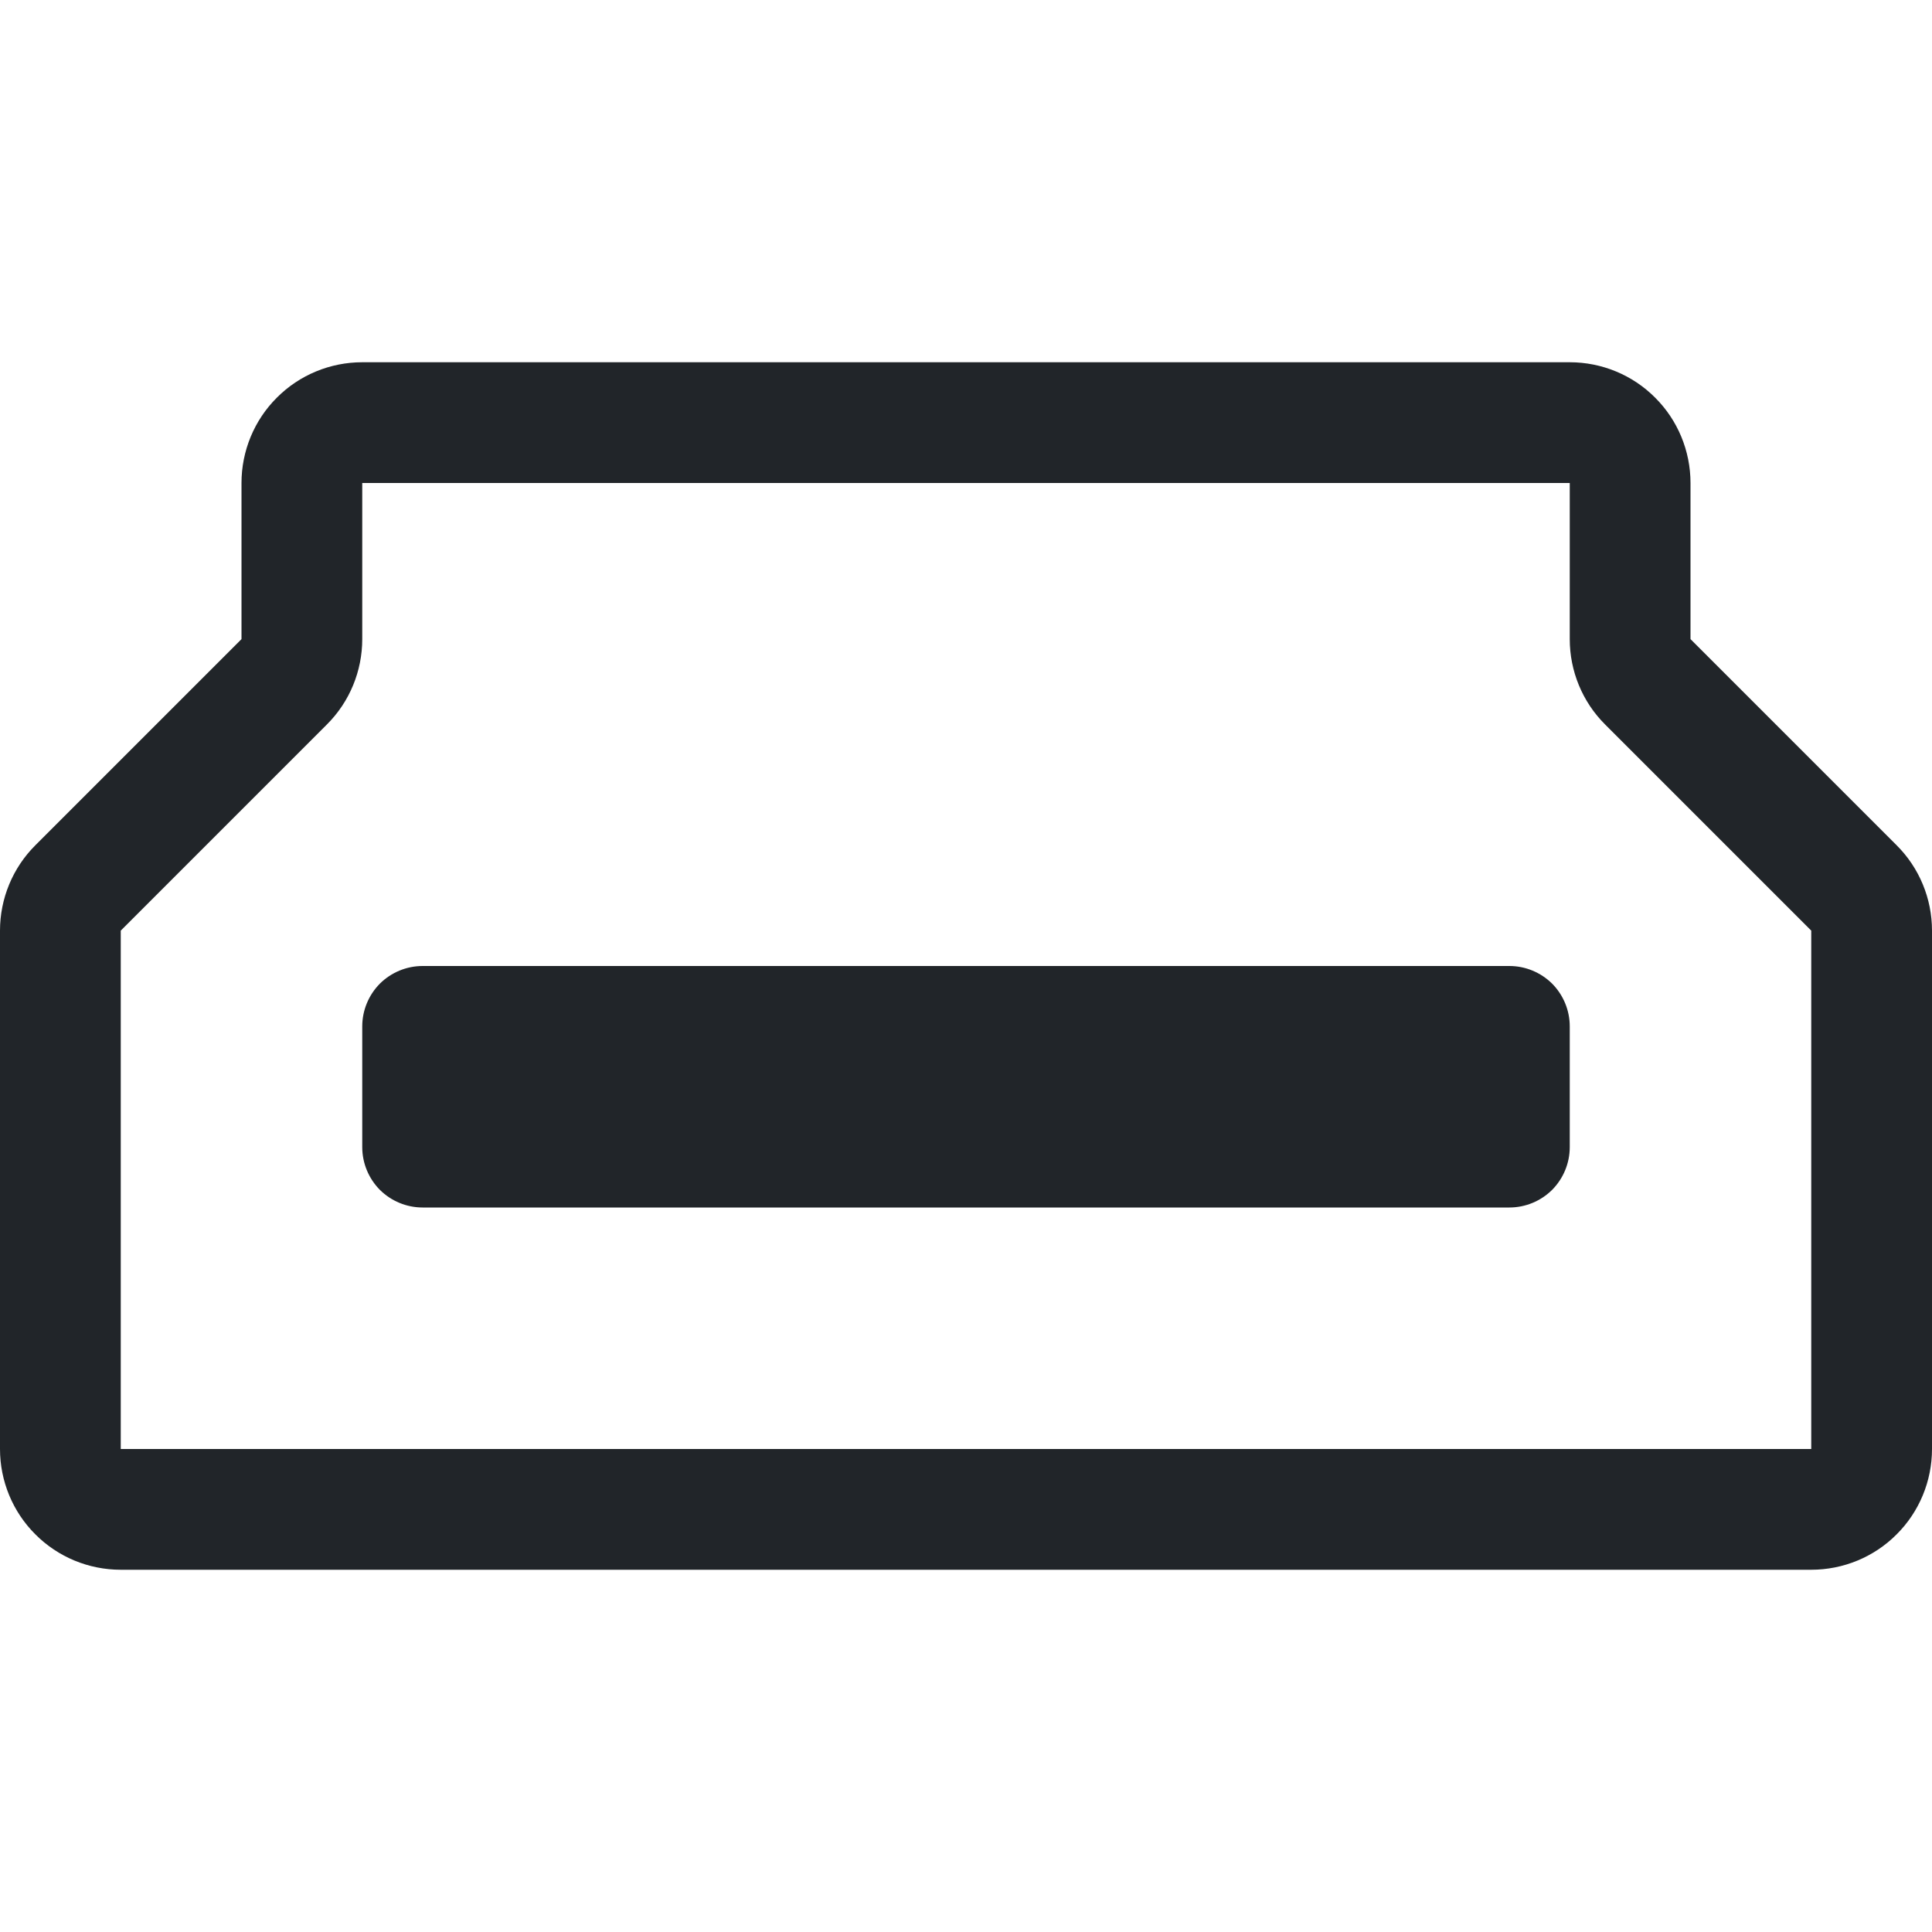 <svg width="16" height="16" viewBox="0 0 16 16" fill="none" xmlns="http://www.w3.org/2000/svg">
<path d="M3.146 8.146C3.24 8.053 3.367 8 3.5 8H12.5C12.633 8 12.76 8.053 12.854 8.146C12.947 8.24 13 8.367 13 8.5V9.5C13 9.633 12.947 9.76 12.854 9.854C12.76 9.947 12.633 10 12.5 10H3.5C3.367 10 3.24 9.947 3.146 9.854C3.053 9.76 3 9.633 3 9.5V8.5C3 8.367 3.053 8.24 3.146 8.146Z" fill="#212529"/>
<path fill-rule="evenodd" clip-rule="evenodd" d="M2.293 3.293C2.48 3.105 2.735 3 3 3H13C13.265 3 13.52 3.105 13.707 3.293C13.895 3.48 14 3.735 14 4V5.293L15.707 7C15.895 7.187 16 7.442 16 7.707V12C16 12.265 15.895 12.52 15.707 12.707C15.52 12.895 15.265 13 15 13H1C0.735 13 0.48 12.895 0.293 12.707C0.105 12.52 0 12.265 0 12V7.707C5.66374e-05 7.442 0.105 7.187 0.293 7L2 5.293V4C2 3.735 2.105 3.48 2.293 3.293ZM13 4H3V5.293C3 5.558 2.895 5.813 2.707 6L1 7.707V12H15V7.707L13.293 6C13.105 5.813 13 5.558 13 5.293V4Z" fill="#212529"/>
</svg>
